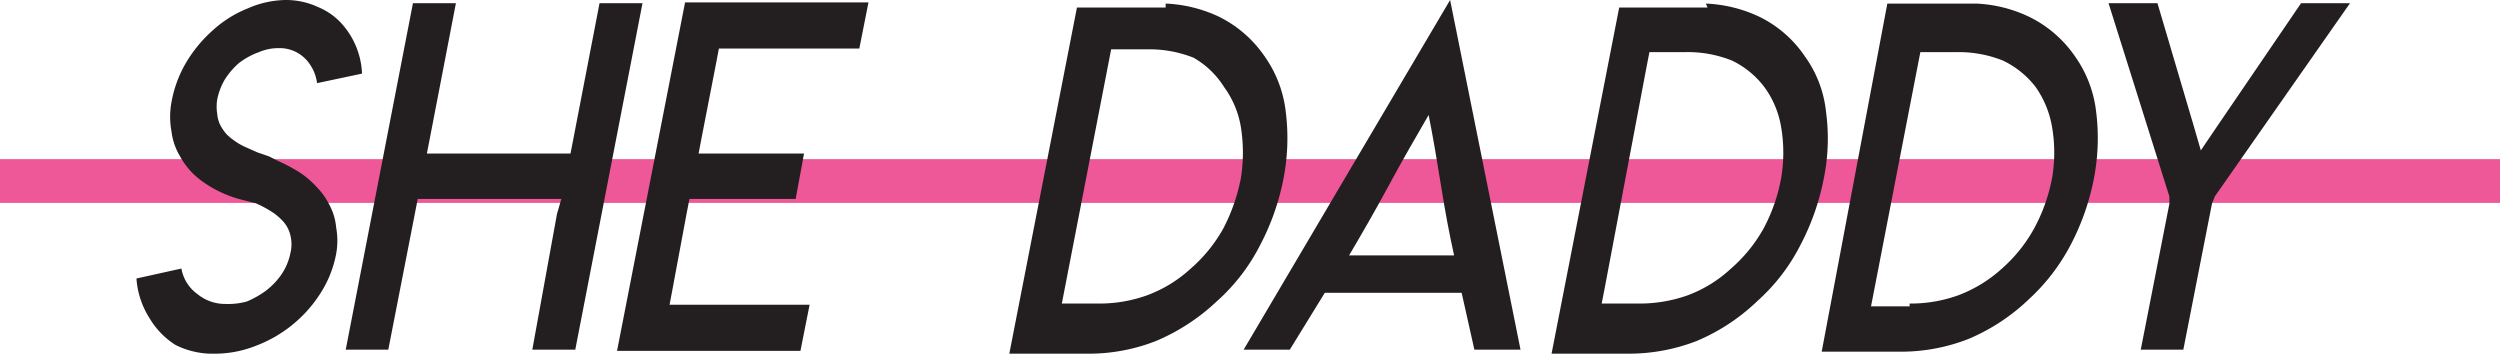 <svg xmlns="http://www.w3.org/2000/svg" viewBox="0 0 62.84 8.89"><defs><style>.cls-1{fill:#ef5898;}.cls-2{fill:#231f20;}</style></defs><title>Asset 1</title><g id="Layer_2" data-name="Layer 2"><g id="highlights"><rect class="cls-1" y="4" width="62.84" height="1.1"/><path class="cls-2" d="M6.2,7.58a2.27,2.27,0,0,0,.48-.27,1.78,1.78,0,0,0,.4-.42,1.46,1.46,0,0,0,.22-.53.93.93,0,0,0,0-.44.78.78,0,0,0-.17-.34,1.43,1.43,0,0,0-.32-.27,2.81,2.81,0,0,0-.38-.2L6,5a2.92,2.92,0,0,1-.87-.41,1.88,1.88,0,0,1-.61-.67,1.57,1.57,0,0,1-.21-.62,2,2,0,0,1,0-.73,3,3,0,0,1,.37-1,3.39,3.39,0,0,1,.66-.8A2.89,2.89,0,0,1,6.23.21,2.44,2.44,0,0,1,7.17,0,1.91,1.91,0,0,1,8,.18a1.63,1.63,0,0,1,.62.45,2,2,0,0,1,.48,1.22l-1.13.24a1.08,1.08,0,0,0-.2-.5A.91.91,0,0,0,7,1.21a1.23,1.23,0,0,0-.49.1A1.83,1.83,0,0,0,6,1.59,1.89,1.89,0,0,0,5.65,2a1.61,1.61,0,0,0-.19.5,1.12,1.12,0,0,0,0,.36.77.77,0,0,0,.08.29,1.18,1.18,0,0,0,.17.24,1.81,1.81,0,0,0,.23.18,1.52,1.52,0,0,0,.26.14l.27.12.29.1L7,4.05a4.11,4.11,0,0,1,.51.27,2.22,2.22,0,0,1,.44.37,1.78,1.78,0,0,1,.33.46,1.46,1.46,0,0,1,.17.57,1.85,1.85,0,0,1,0,.66,2.79,2.79,0,0,1-.4,1A3.31,3.31,0,0,1,6.41,8.7a2.78,2.78,0,0,1-1,.19,2.08,2.08,0,0,1-1-.22A2,2,0,0,1,3.76,8a2.12,2.12,0,0,1-.33-1l1.13-.25a1,1,0,0,0,.4.64,1.1,1.1,0,0,0,.71.25A1.76,1.76,0,0,0,6.2,7.58Z"/><path class="cls-2" d="M11.46.08,10.8,3.5l-.07.36h3.61l.07-.36L15.07.08h1.08L14.46,8.79H13.38L14,5.38,14.11,5H10.5l-.07.36L9.76,8.79H8.69L10.38.08Z"/><path class="cls-2" d="M21.83.06,21.6,1.22H18.07L18,1.59l-.37,1.9-.07.37h2.65L20,5H17.33l-.07.36L16.9,7.29l-.07.37h3.52l-.23,1.16H15.51L17.22.06Z"/><path class="cls-2" d="M29.3.09a3.48,3.48,0,0,1,1.34.33,3,3,0,0,1,1.15,1h0a3,3,0,0,1,.53,1.4,5.31,5.31,0,0,1-.06,1.68,6.06,6.06,0,0,1-.59,1.67,4.81,4.81,0,0,1-1.08,1.4h0a5.14,5.14,0,0,1-1.53,1,4.61,4.61,0,0,1-1.69.32h-2l1.7-8.7H29.3ZM27.61,7.63a3.53,3.53,0,0,0,1.23-.21,3.31,3.31,0,0,0,1.08-.66,3.77,3.77,0,0,0,.82-1,4.61,4.61,0,0,0,.45-1.28,4.08,4.08,0,0,0,0-1.29,2.35,2.35,0,0,0-.42-1A2.18,2.18,0,0,0,30,1.45a3,3,0,0,0-1.15-.21h-.92l-.07.36-1.1,5.67-.07.36h.93Z"/><path class="cls-2" d="M38.22,8.79H37.06l-.32-1.43H33.3l-.88,1.43H31.26L36.45,0Zm-3-2.37h1.33c-.12-.54-.23-1.13-.33-1.76s-.2-1.22-.31-1.77c-.32.55-.66,1.14-1,1.77s-.68,1.22-1,1.76Z"/><path class="cls-2" d="M42.88.09a3.48,3.48,0,0,1,1.34.33,2.93,2.93,0,0,1,1.15,1h0a2.89,2.89,0,0,1,.53,1.4,5,5,0,0,1-.06,1.68,6.06,6.06,0,0,1-.59,1.67,4.81,4.81,0,0,1-1.08,1.4h0a5,5,0,0,1-1.52,1,4.71,4.71,0,0,1-1.7.32H39l1.7-8.7h2.22ZM41.2,7.63a3.61,3.61,0,0,0,1.23-.21,3.27,3.27,0,0,0,1.07-.66,3.77,3.77,0,0,0,.82-1,4.31,4.31,0,0,0,.45-1.28,3.8,3.8,0,0,0,0-1.29,2.35,2.35,0,0,0-.42-1,2.23,2.23,0,0,0-.82-.67,3,3,0,0,0-1.16-.21h-.91l-.07.36L40.33,7.27l-.07.36h.94Z"/><path class="cls-2" d="M49.67.09A3.43,3.43,0,0,1,51,.42a3,3,0,0,1,1.16,1h0a3,3,0,0,1,.53,1.4,5.31,5.31,0,0,1-.06,1.68,6.06,6.06,0,0,1-.59,1.67A5,5,0,0,1,51,7.52h0a5,5,0,0,1-1.52,1,4.65,4.65,0,0,1-1.69.32h-2L47.44.09h2.23ZM48,7.63a3.53,3.53,0,0,0,1.23-.21,3.42,3.42,0,0,0,1.08-.66,3.74,3.74,0,0,0,.81-1,4.33,4.33,0,0,0,.46-1.28,3.78,3.78,0,0,0,0-1.29,2.46,2.46,0,0,0-.41-1,2.26,2.26,0,0,0-.83-.67,3,3,0,0,0-1.15-.21h-.92l-.07.36-1.1,5.67-.07.36H48Z"/><path class="cls-2" d="M54.23.08l.91,3.08.18.62.42-.62L57.84.08h1.23l-3.4,4.86-.07.18-.72,3.67H53.81l.72-3.67,0-.18L53,.08Z"/></g></g></svg>